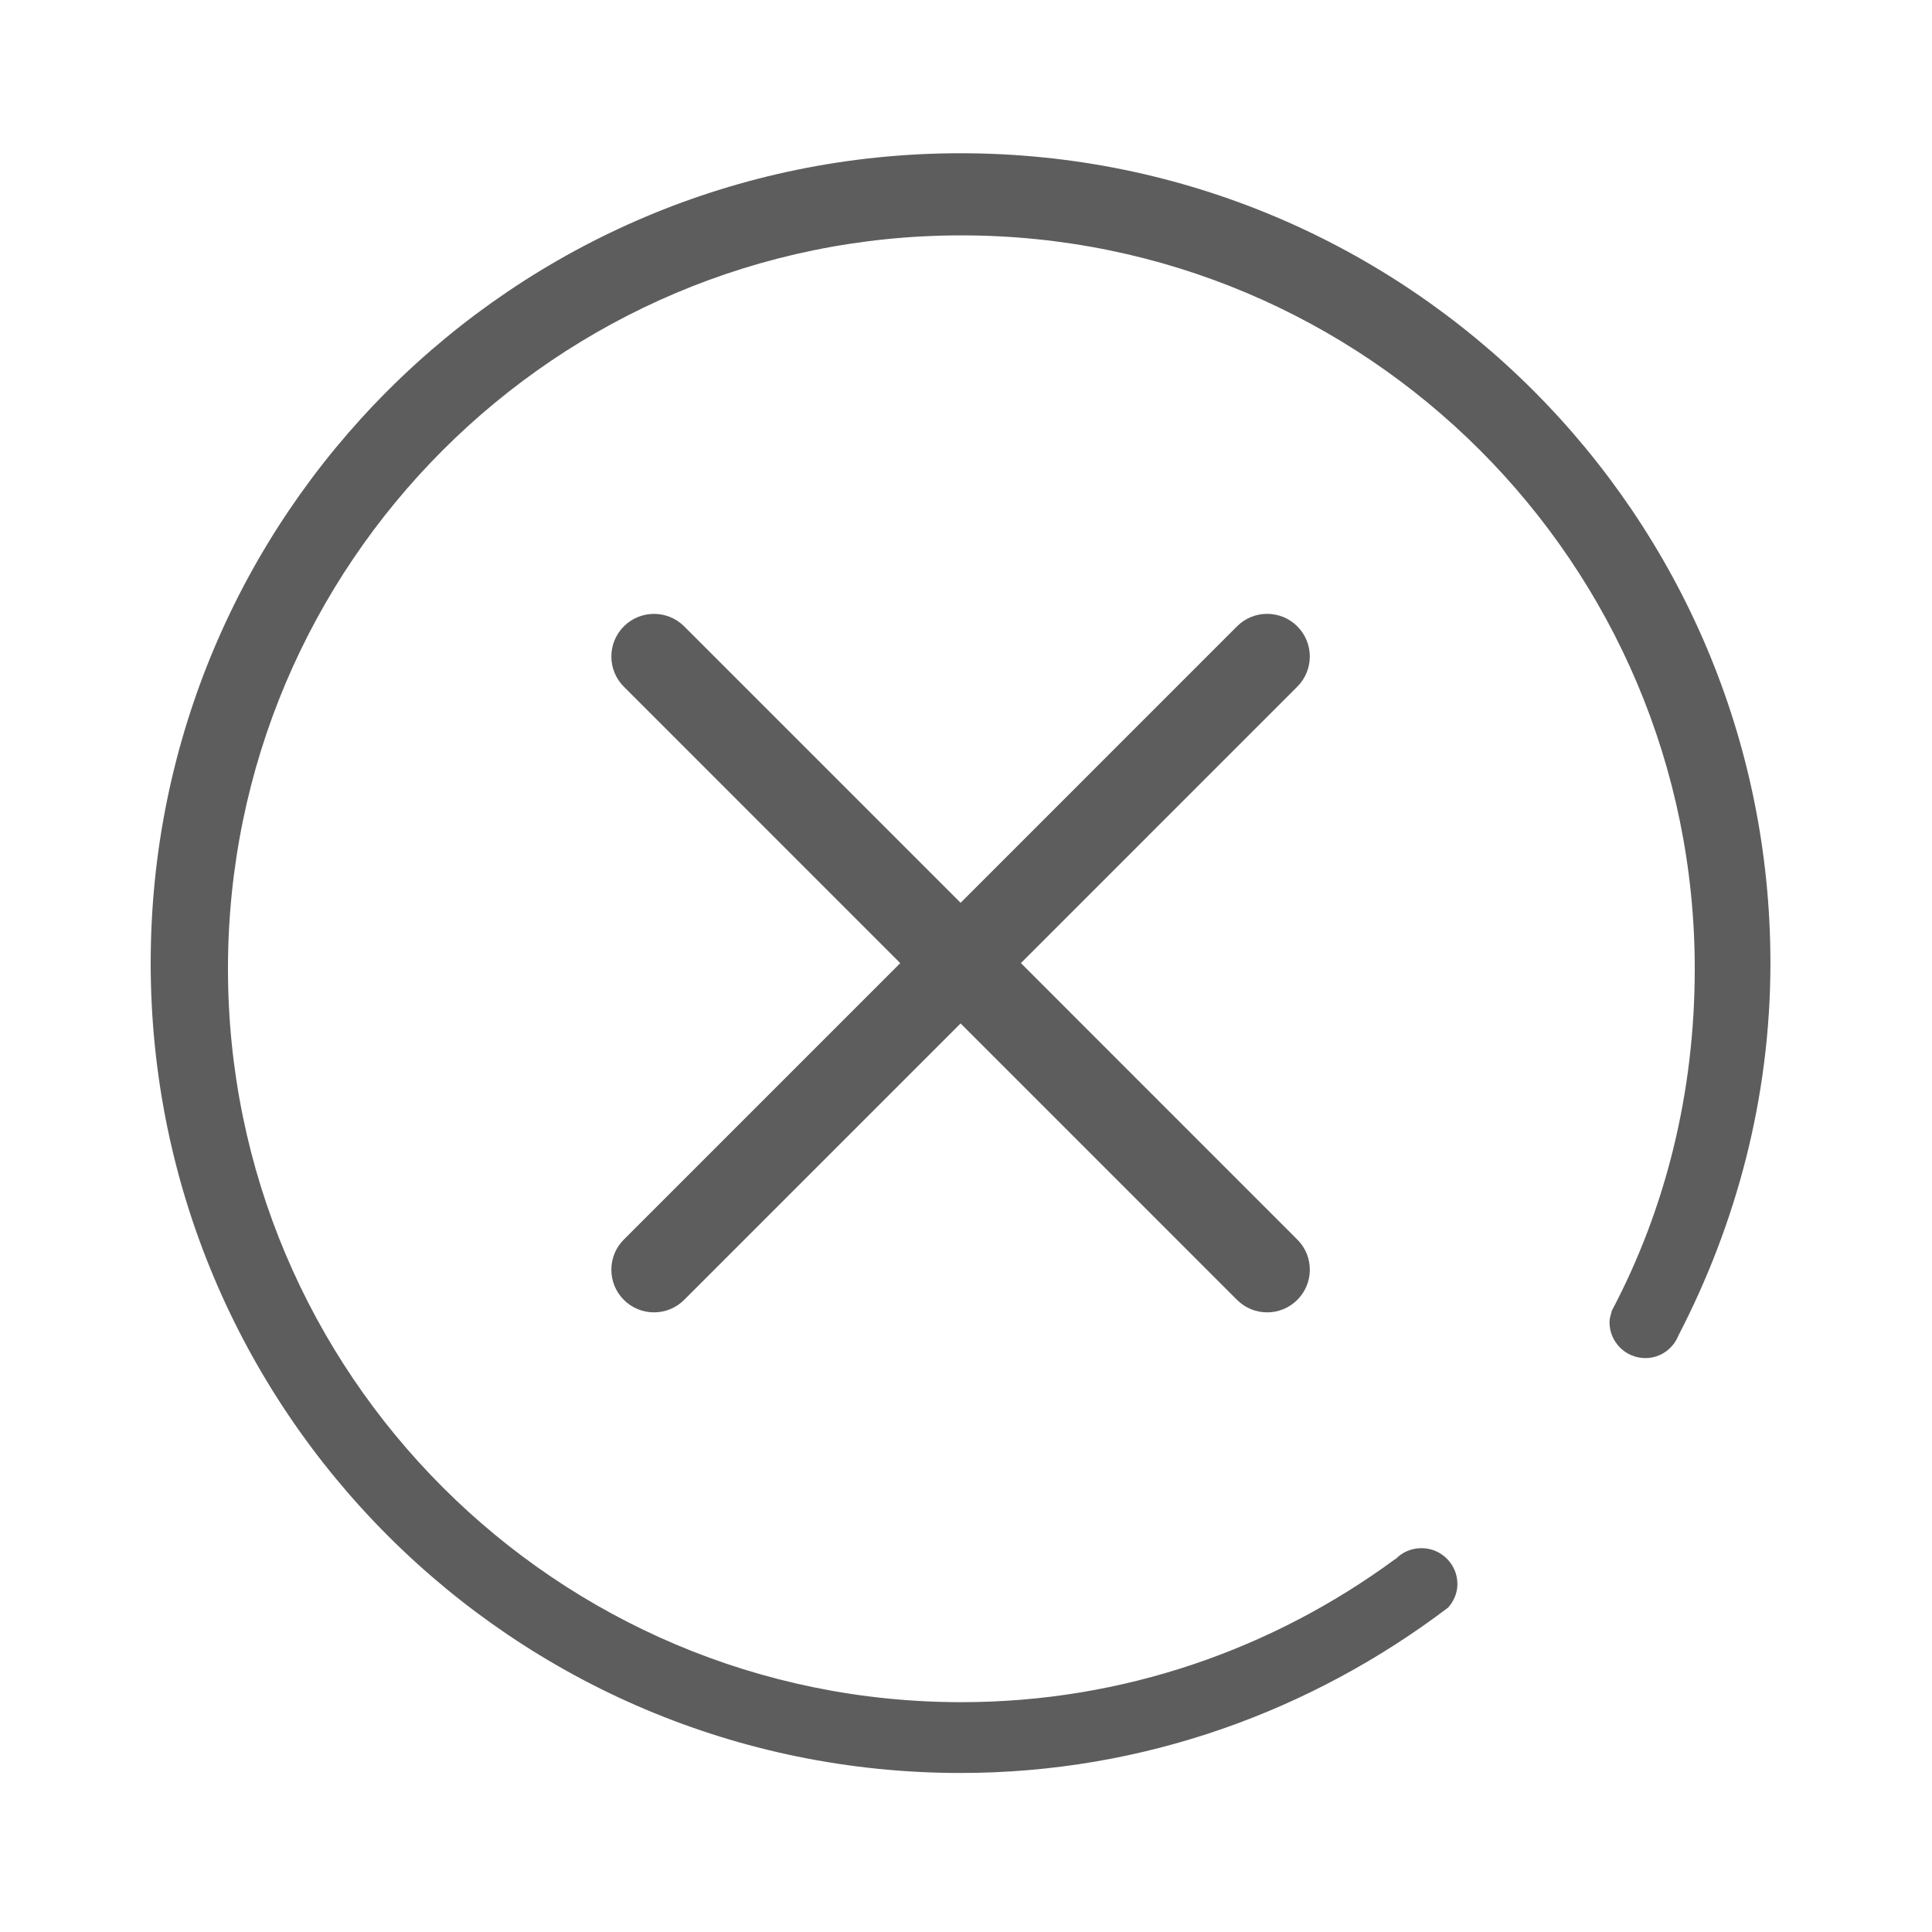 <svg t="1681298437297" class="icon" viewBox="0 0 1024 1024" version="1.1" xmlns="http://www.w3.org/2000/svg" p-id="7967" width="128" height="128"><path d="M687.604 656.994 541.1 510.458 687.604 363.944c8.829-8.84 8.829-23.123 0-31.962-8.851-8.84-23.133-8.84-31.963 0L509.138 478.496 362.623 331.981c-8.84-8.819-23.123-8.819-31.963 0-8.84 8.84-8.84 23.144 0 31.984l146.493 146.515L330.639 656.994c-8.82 8.83-8.82 23.134 0 31.963 8.84 8.829 23.144 8.829 31.984 0l146.515-146.515 146.503 146.515c8.83 8.829 23.112 8.829 31.963 0C696.433 680.129 696.457 665.824 687.604 656.994z" fill="#5D5D5D" p-id="7968"></path><path d="M938.362 510.458c0-237.061-192.175-429.235-429.247-429.235-237.062 0-429.246 192.174-429.246 429.235 0 237.084 192.185 429.258 429.246 429.258 97.345 0 186.435-33.11 258.44-87.678 2.958-3.354 4.901-7.637 4.901-12.45 0-10.506-8.521-19.026-19.027-19.026-5.432 0-10.287 2.162-13.752 5.827l-0.241 0c-64.456 47.415-143.746 75.8-229.877 75.8-214.679 0-388.73-174.074-388.73-388.719 0-214.689 174.051-388.718 388.73-388.718 214.689 0 388.698 174.03 388.698 388.718 0 65.549-15.386 127.278-44.082 181.491l0 0.309c-0.509 1.811-1.104 3.576-1.104 5.52 0 10.507 8.52 19.028 19.028 19.028 8.19 0 15.055-5.255 17.703-12.495l0 0.132C920.35 648.386 938.362 581.537 938.362 510.458z" fill="#5D5D5D" p-id="7969"></path></svg>